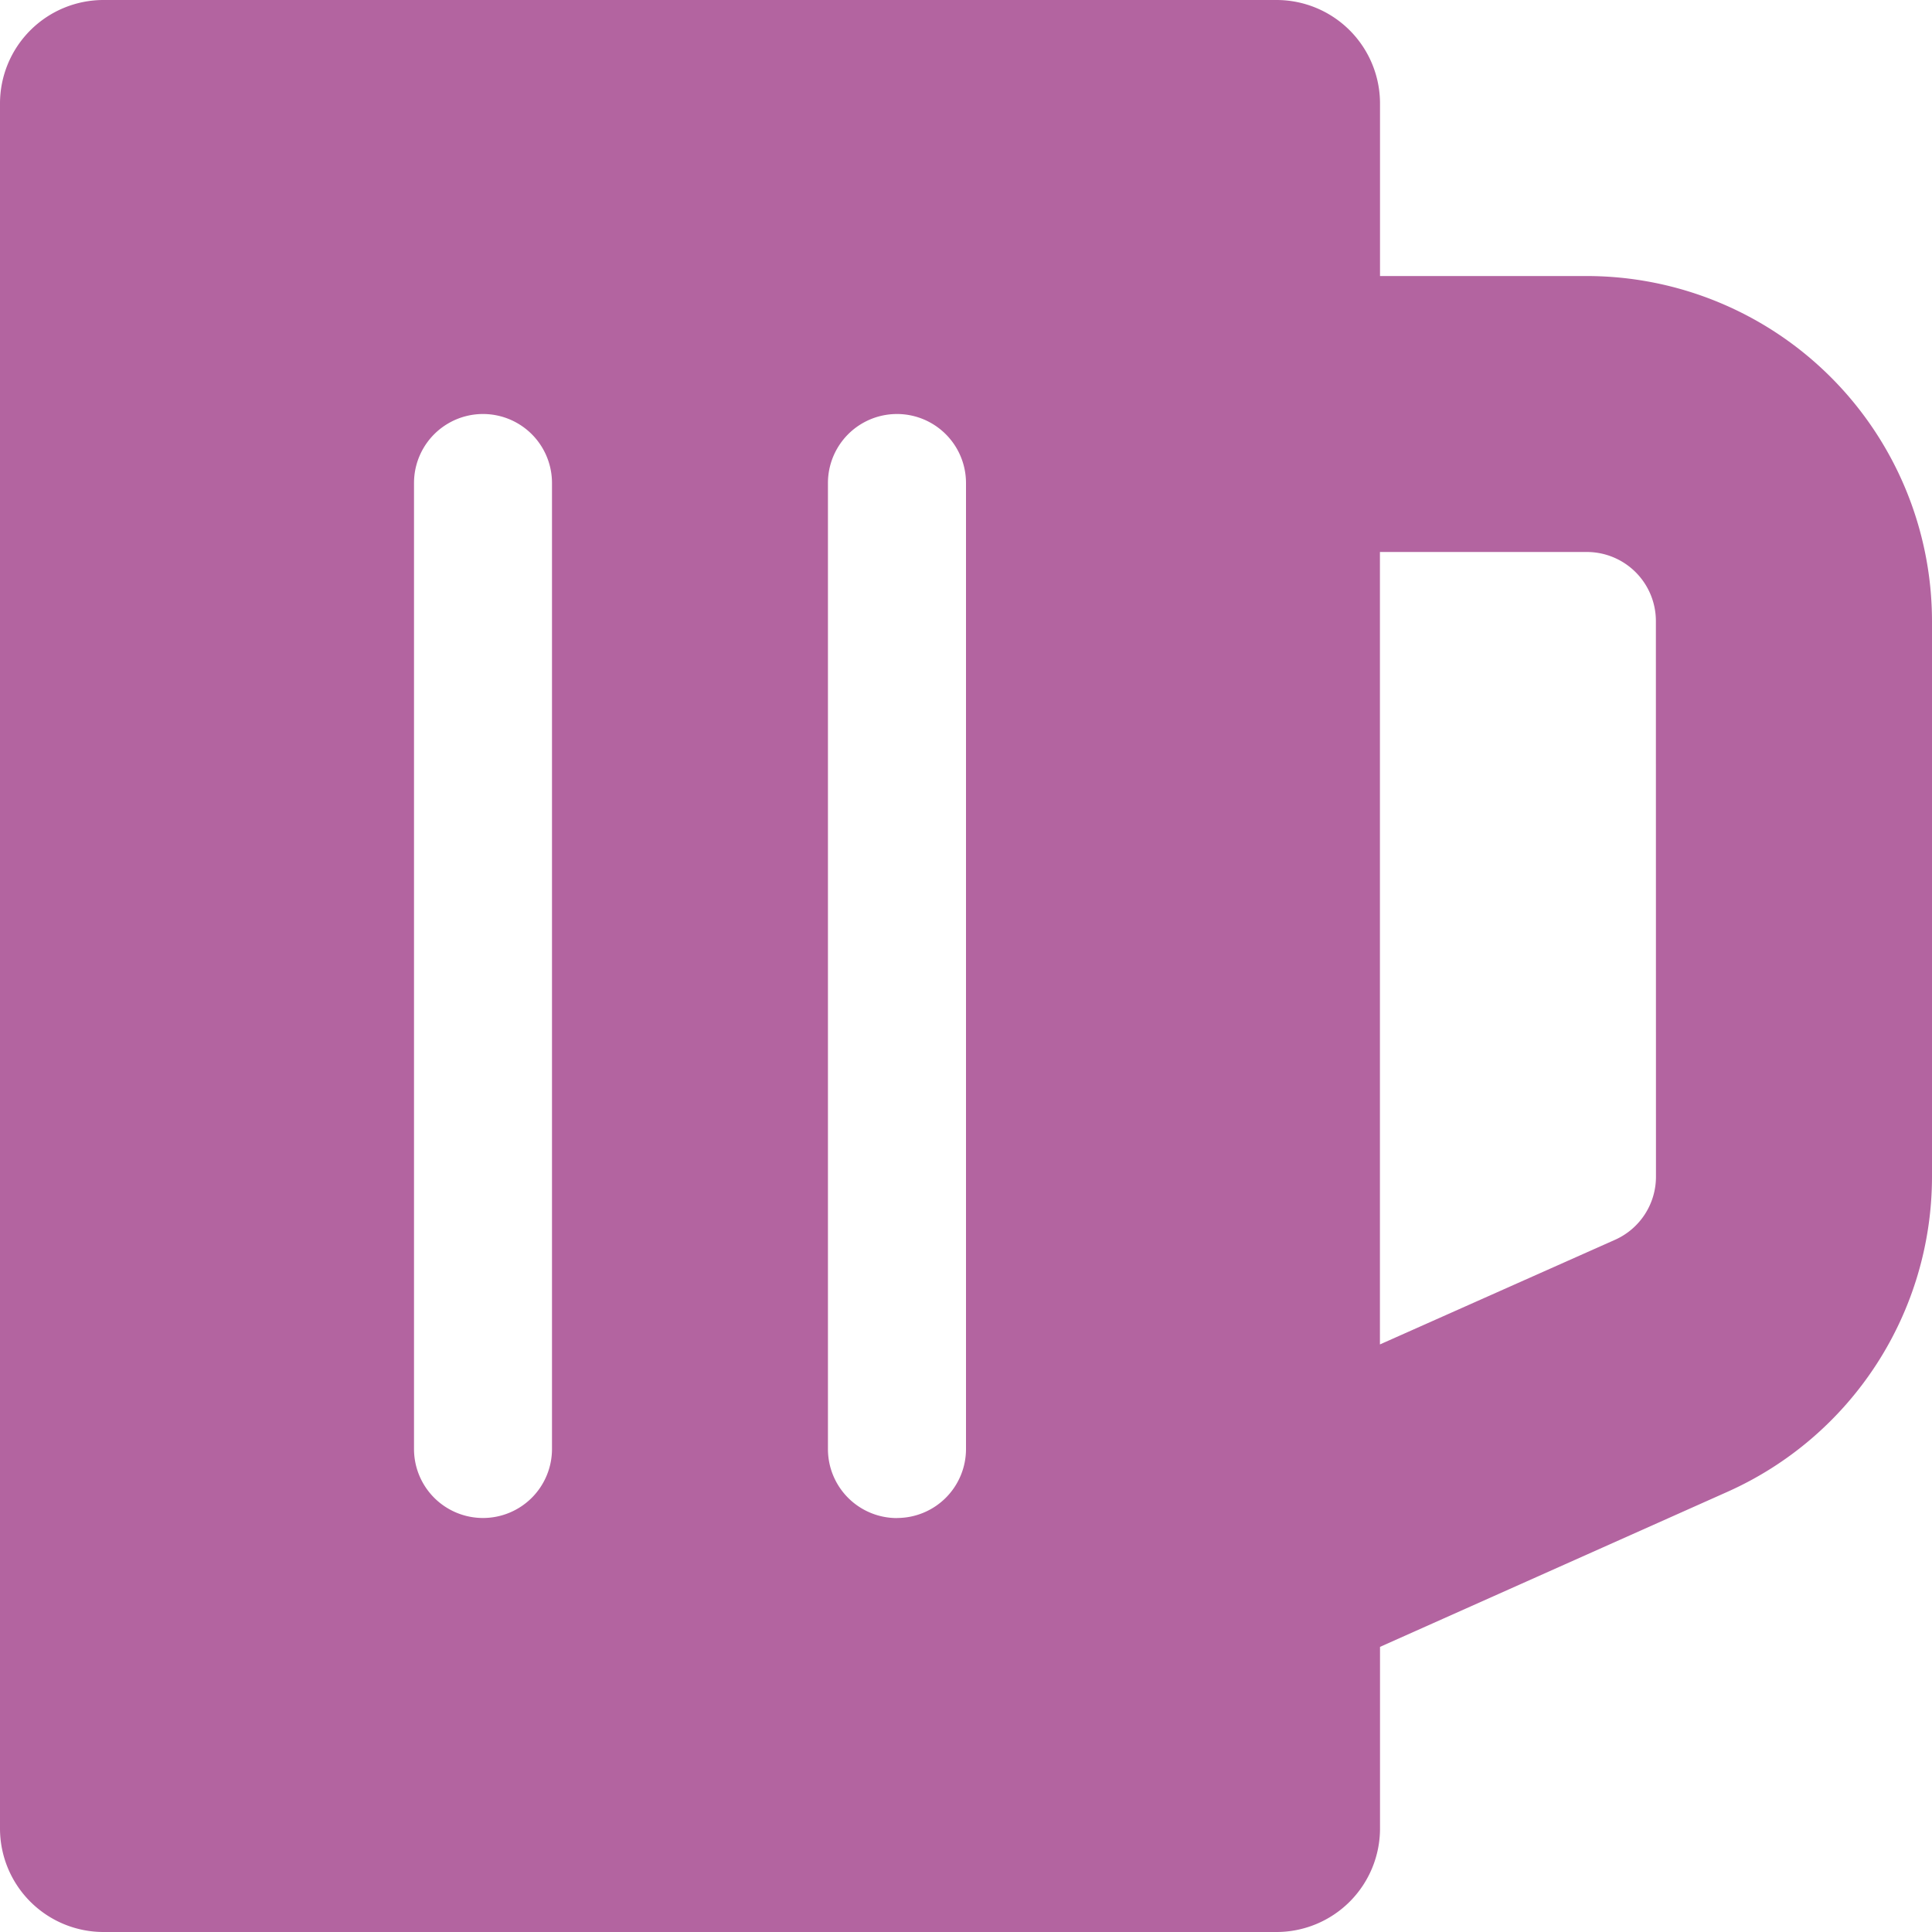<svg xmlns="http://www.w3.org/2000/svg" width="24" height="24" viewBox="0 0 24 24"><path d="M19.714,5.679H17.143V3.536A1.286,1.286,0,0,0,15.857,2.25H1.286A1.286,1.286,0,0,0,0,3.536V24.964A1.286,1.286,0,0,0,1.286,26.25H15.857a1.286,1.286,0,0,0,1.286-1.286V22.708l4.318-1.927A4.29,4.29,0,0,0,24,16.867v-6.9A4.291,4.291,0,0,0,19.714,5.679Zm.857,11.189a.858.858,0,0,1-.508.783l-2.921,1.3V9.107h2.571a.858.858,0,0,1,.857.857Zm-9.429,4.24a.857.857,0,0,1-.857-.857v-12A.857.857,0,0,1,12,8.25v12A.857.857,0,0,1,11.143,21.107ZM6,21.107a.857.857,0,0,1-.857-.857v-12a.857.857,0,0,1,1.714,0v12A.857.857,0,0,1,6,21.107Z" transform="translate(0 -2.25)" fill="#b364a0"/></svg>